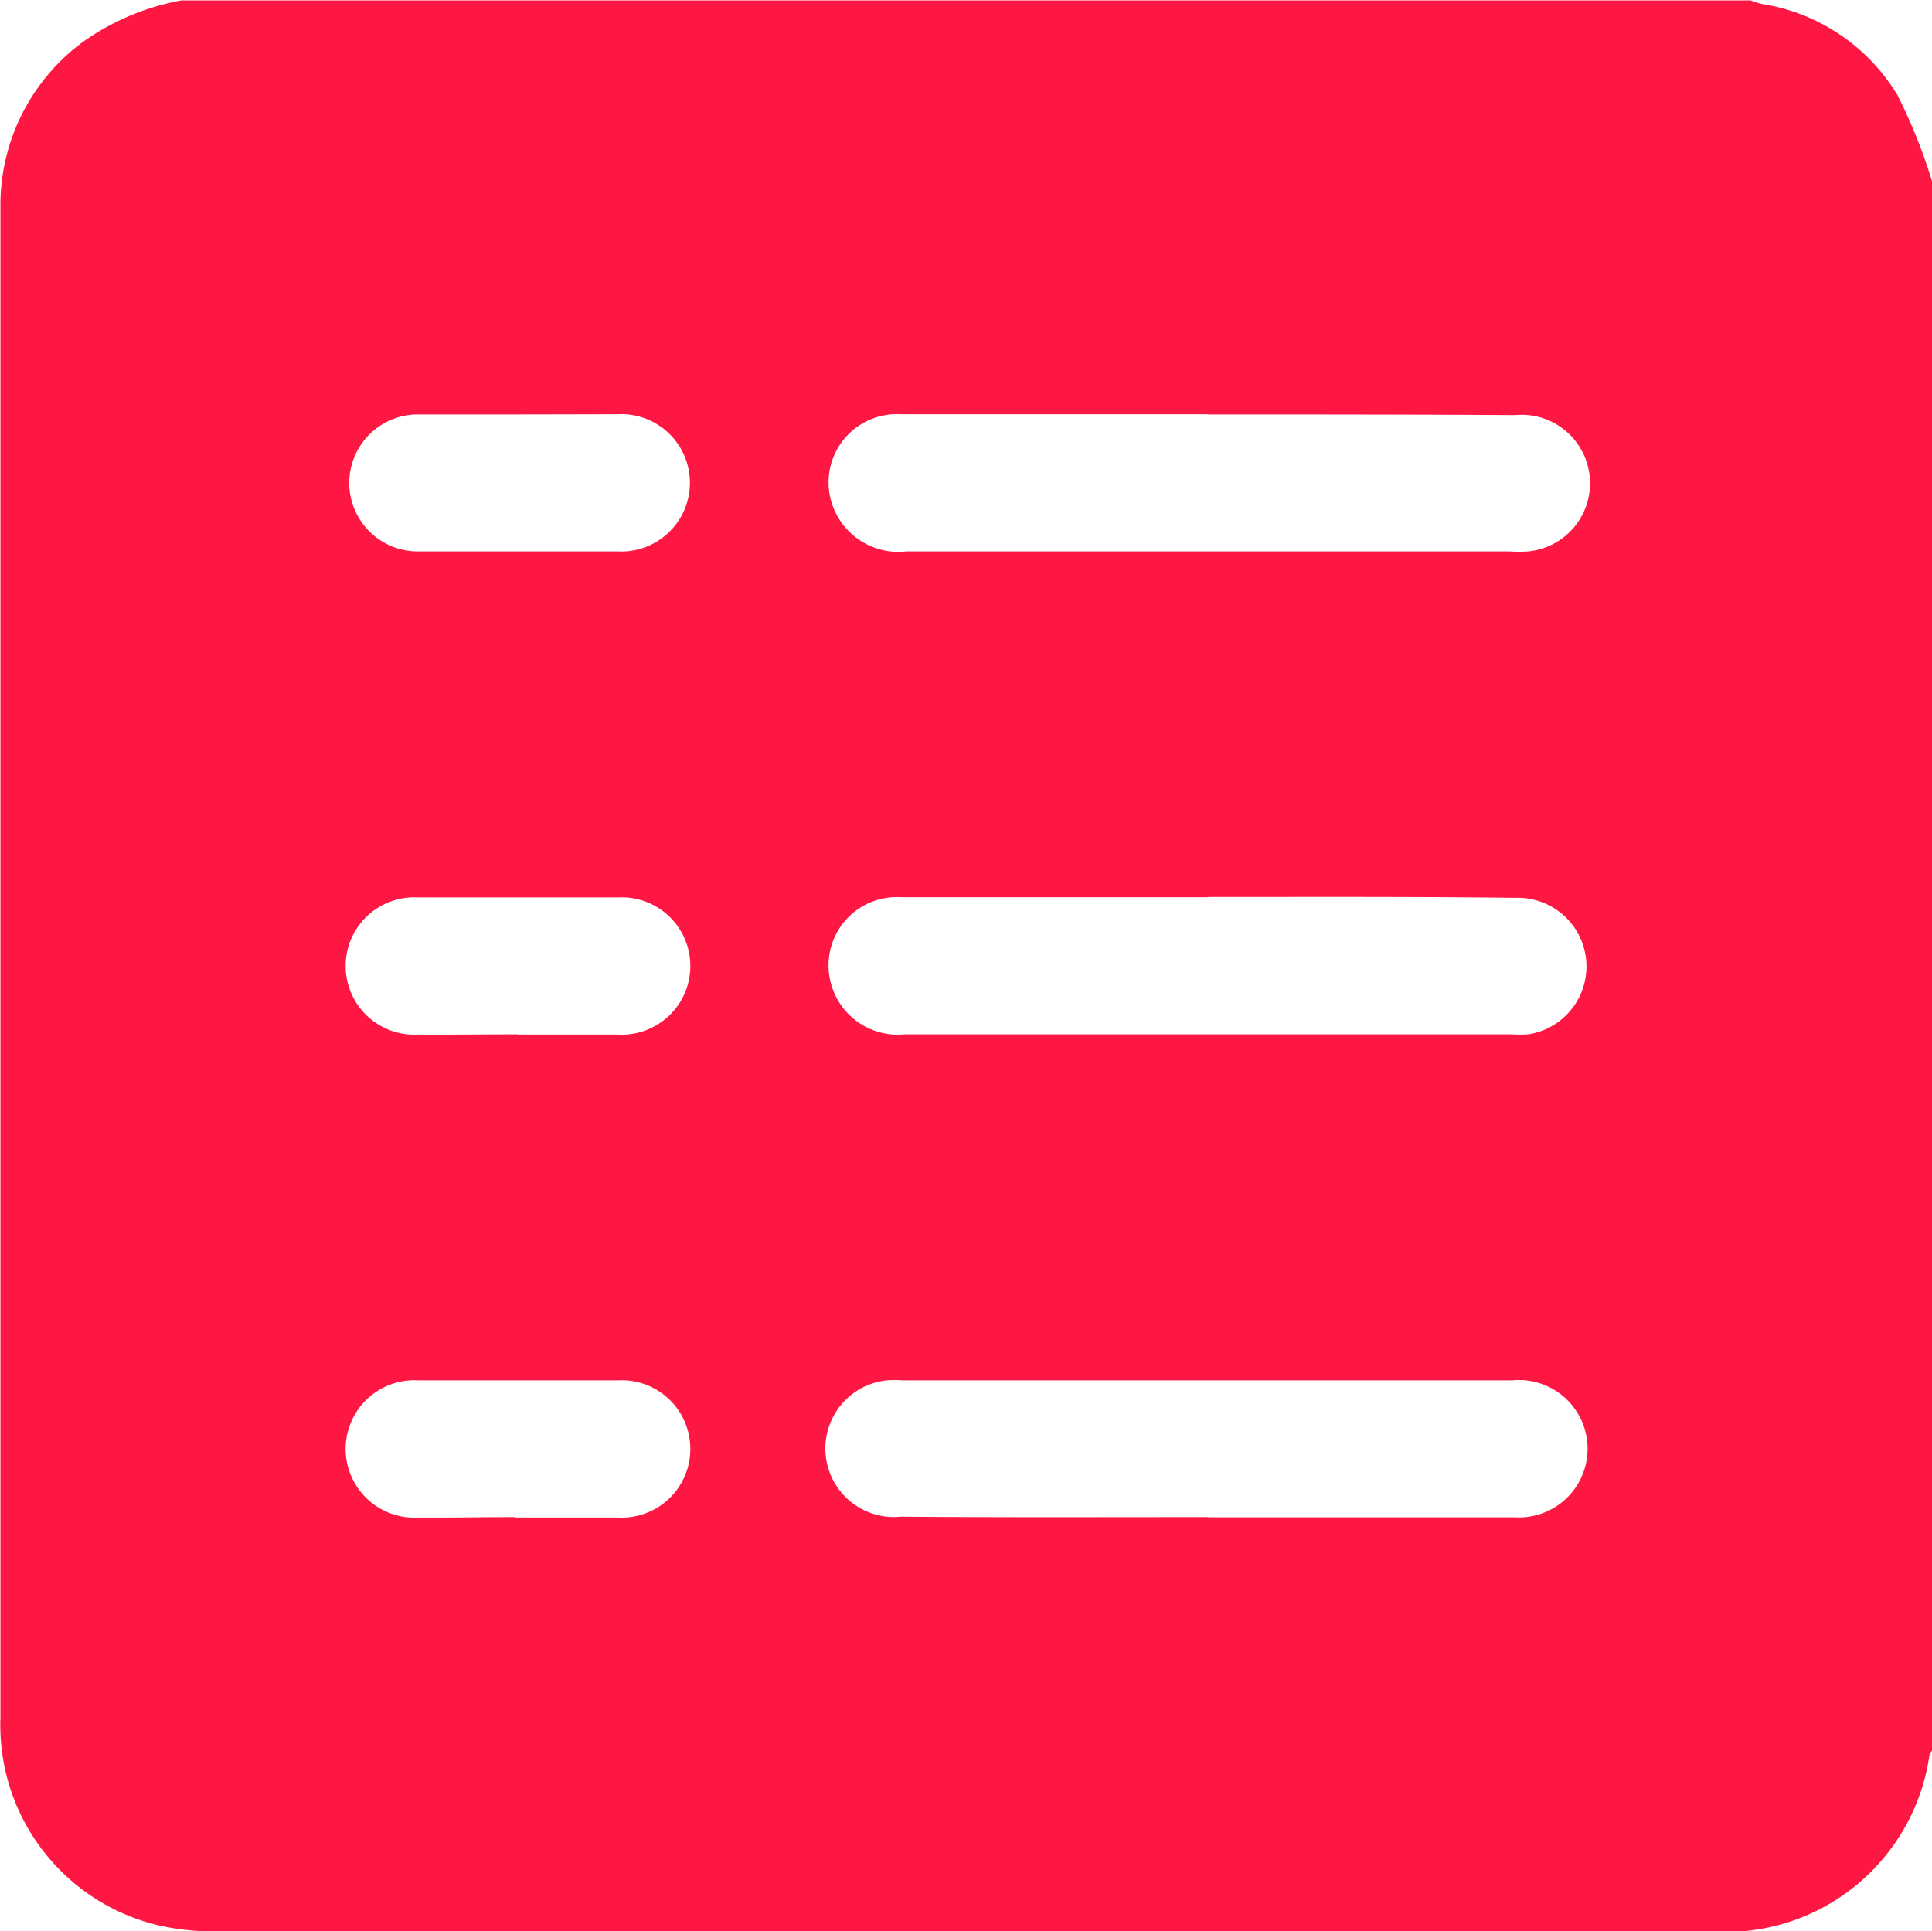 <svg xmlns="http://www.w3.org/2000/svg" width="9" height="8.998">
    <path data-name="패스 322" d="M794.788 767.213v7.311a.183.183 0 0 0-.012.023.96.96 0 0 1-1.013.821h-6.949a1.246 1.246 0 0 1-.279-.027.958.958 0 0 1-.745-.969v-7.064a.945.945 0 0 1 .386-.745 1.153 1.153 0 0 1 .456-.192h7.312a.374.374 0 0 0 .048.016.9.9 0 0 1 .635.425 2.522 2.522 0 0 1 .161.401zm-3.374 1.086h-1.431a.318.318 0 0 0-.327.389.325.325 0 0 0 .353.25h2.81a.666.666 0 0 0 .088 0 .319.319 0 0 0-.062-.635c-.477-.003-.954-.003-1.431-.003zm0 2.25h-1.431a.318.318 0 0 0-.327.39.322.322 0 0 0 .345.249h2.827a.67.67 0 0 0 .079 0 .32.32 0 0 0-.062-.636c-.477-.006-.954-.004-1.431-.004zm0 2.889h1.431a.32.32 0 1 0-.012-.638h-2.843a.513.513 0 0 0-.07 0 .319.319 0 0 0 .064.635c.477.004.954.002 1.431.002zM788.2 768.3h-.466a.319.319 0 1 0 0 .638h.93a.32.32 0 1 0 0-.639l-.464.001zm0 2.889h.466a.32.32 0 1 0 0-.639h-.93a.32.32 0 1 0 0 .639c.15.001.306-.001.464-.001zm-.008 2.25h.474a.32.32 0 1 0 0-.639h-.93a.32.32 0 1 0 0 .639c.148.001.301-.002.453-.002z" transform="translate(-785.788 -766.369)" style="fill:#ff1744"/>
</svg>
